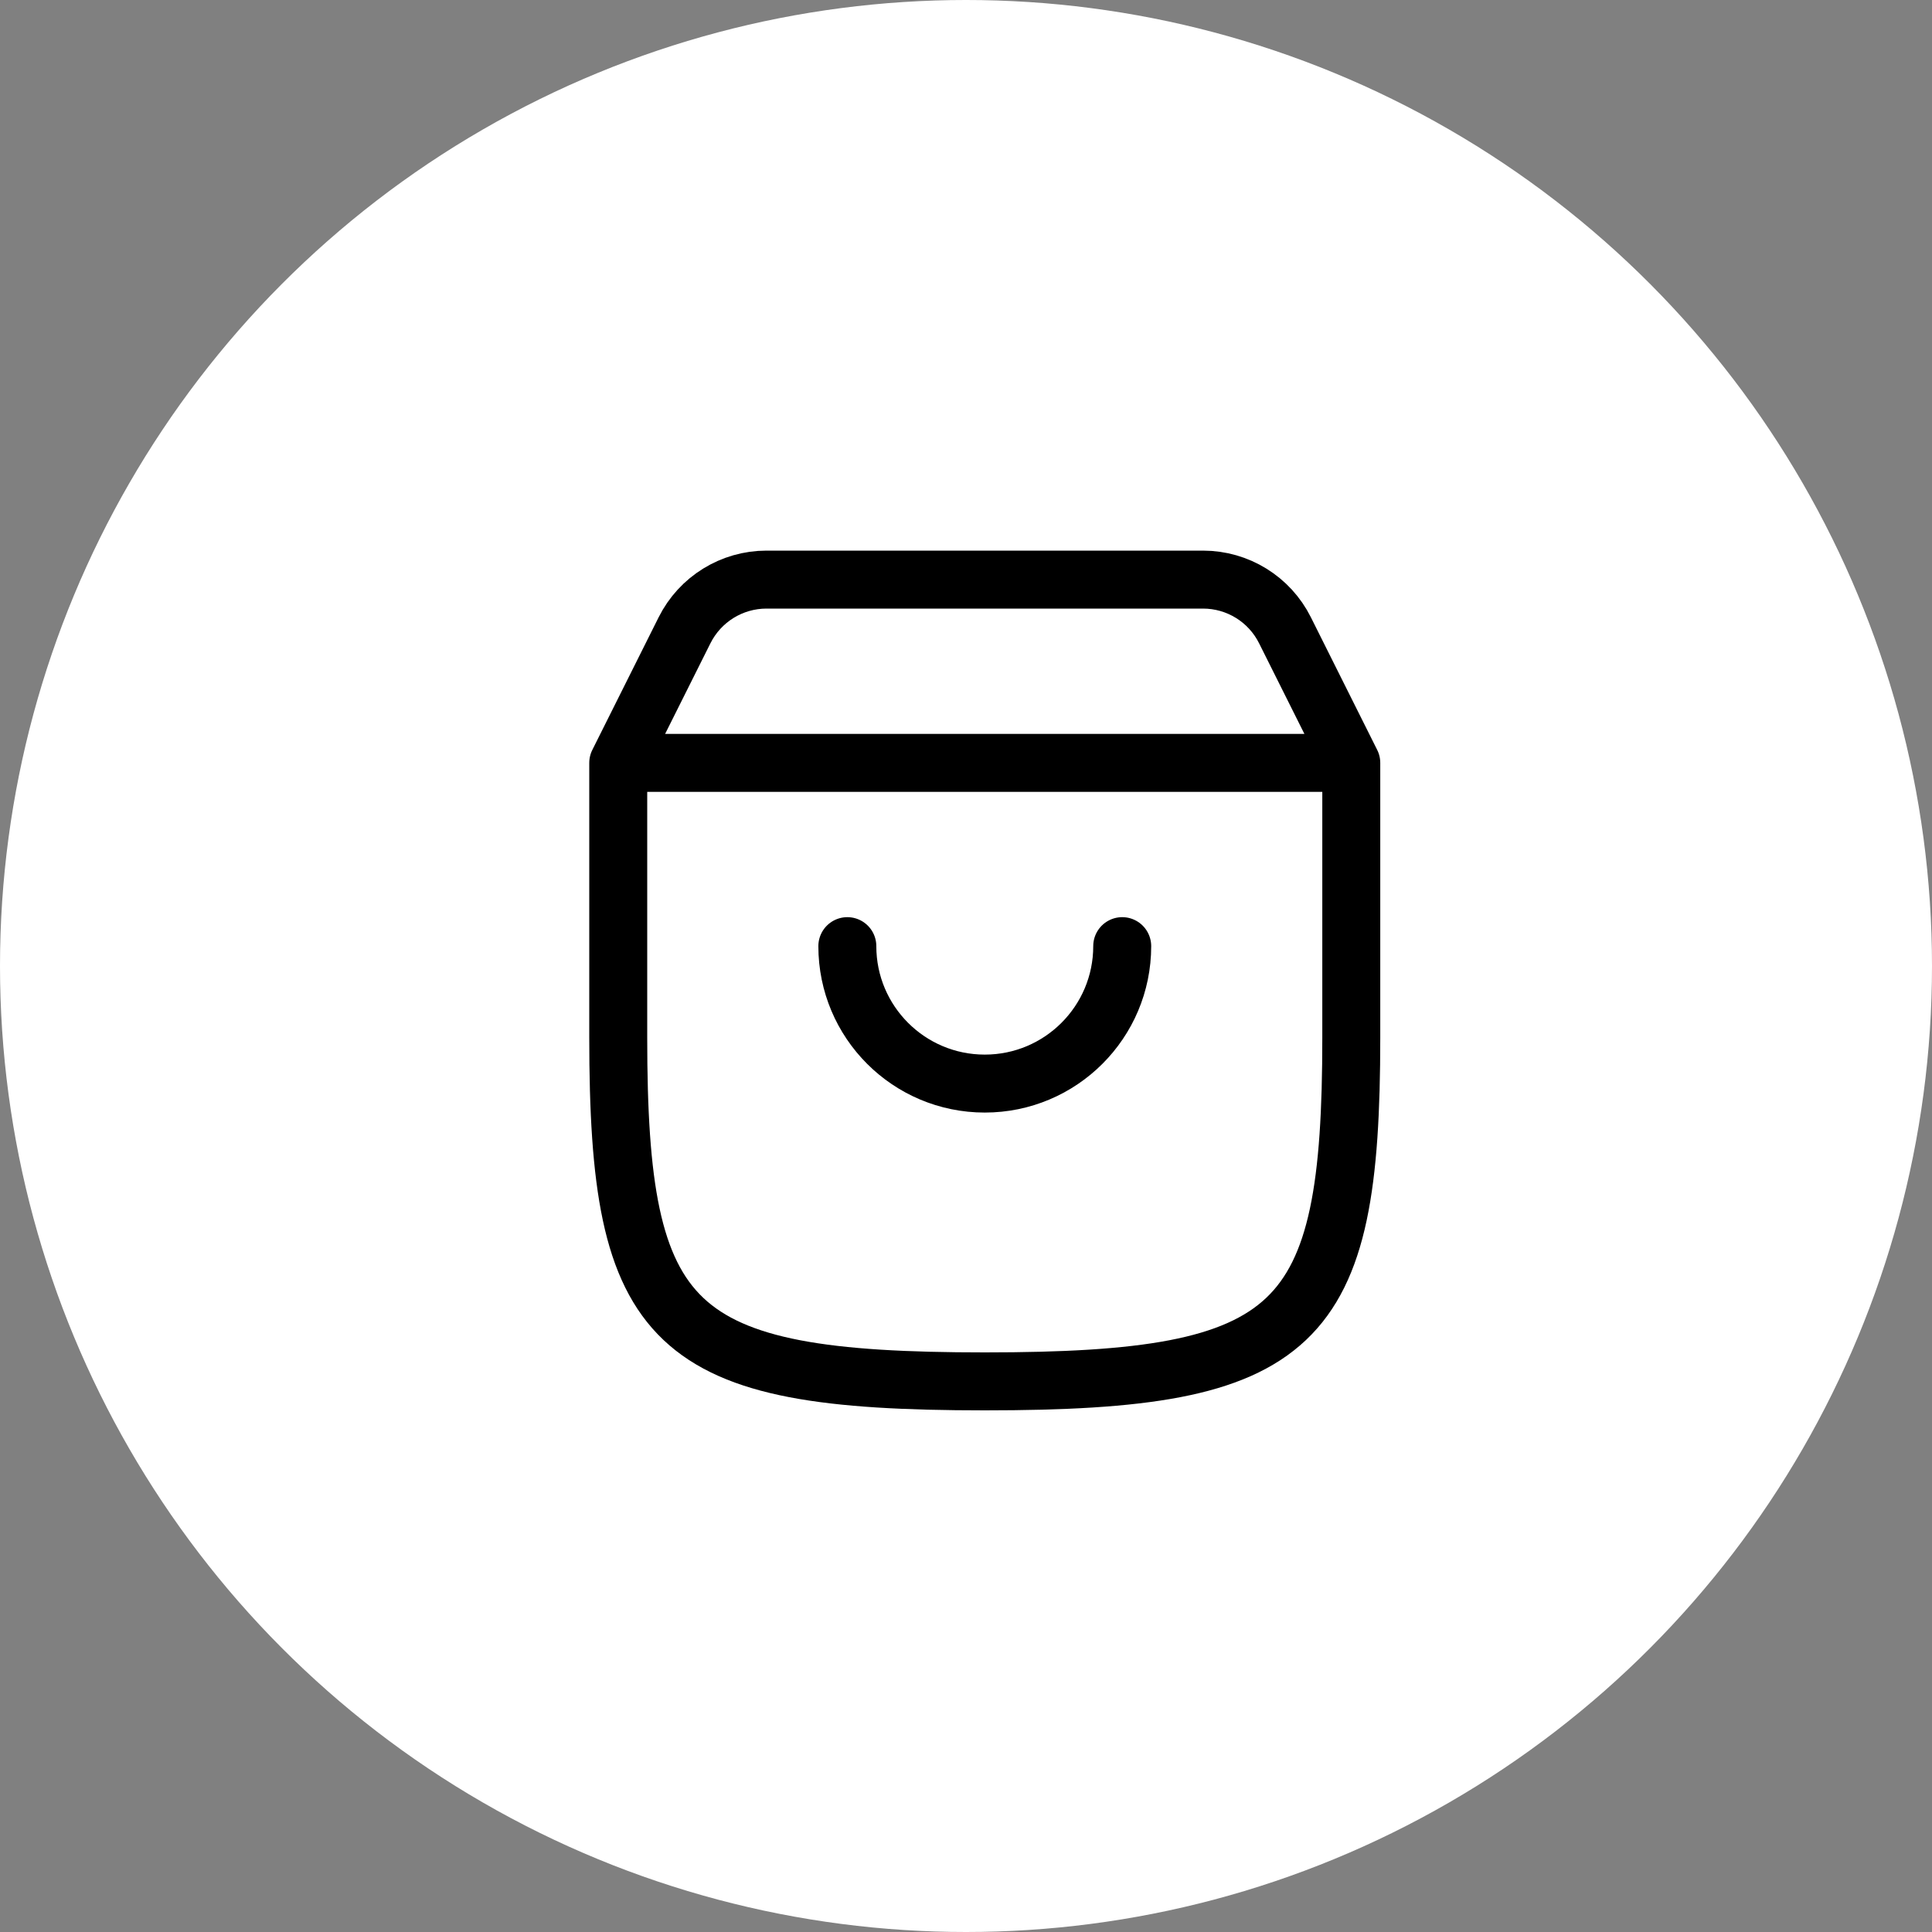 <svg width="50" height="50" viewBox="0 0 50 50" fill="none" xmlns="http://www.w3.org/2000/svg">
<rect x="0" y="0" width="50" height="50" fill="#808080" stroke="none"/>
<circle cx="25" cy="25" r="25" fill="white"/>
<path d="M29.043 24.486C29.043 26.45 27.45 28.043 25.486 28.043C23.521 28.043 21.929 26.45 21.929 24.486M16 19.743H34.971H16ZM16 19.743V26.857C16 34.406 17.337 35.75 25.486 35.75C33.634 35.75 34.971 34.406 34.971 26.857V19.743M16 19.743L17.716 16.311C18.118 15.508 18.939 15 19.837 15H31.134C32.033 15 32.854 15.508 33.255 16.311L34.971 19.743" fill="white"/>
<path d="M29.043 24.486C29.043 26.45 27.45 28.043 25.486 28.043C23.521 28.043 21.929 26.45 21.929 24.486M16 19.743H34.971M16 19.743V26.857C16 34.406 17.337 35.75 25.486 35.75C33.634 35.75 34.971 34.406 34.971 26.857V19.743M16 19.743L17.716 16.311C18.118 15.508 18.939 15 19.837 15H31.134C32.033 15 32.854 15.508 33.255 16.311L34.971 19.743" stroke="black" stroke-width="1.5" stroke-linecap="round" stroke-linejoin="round"/>
</svg>
